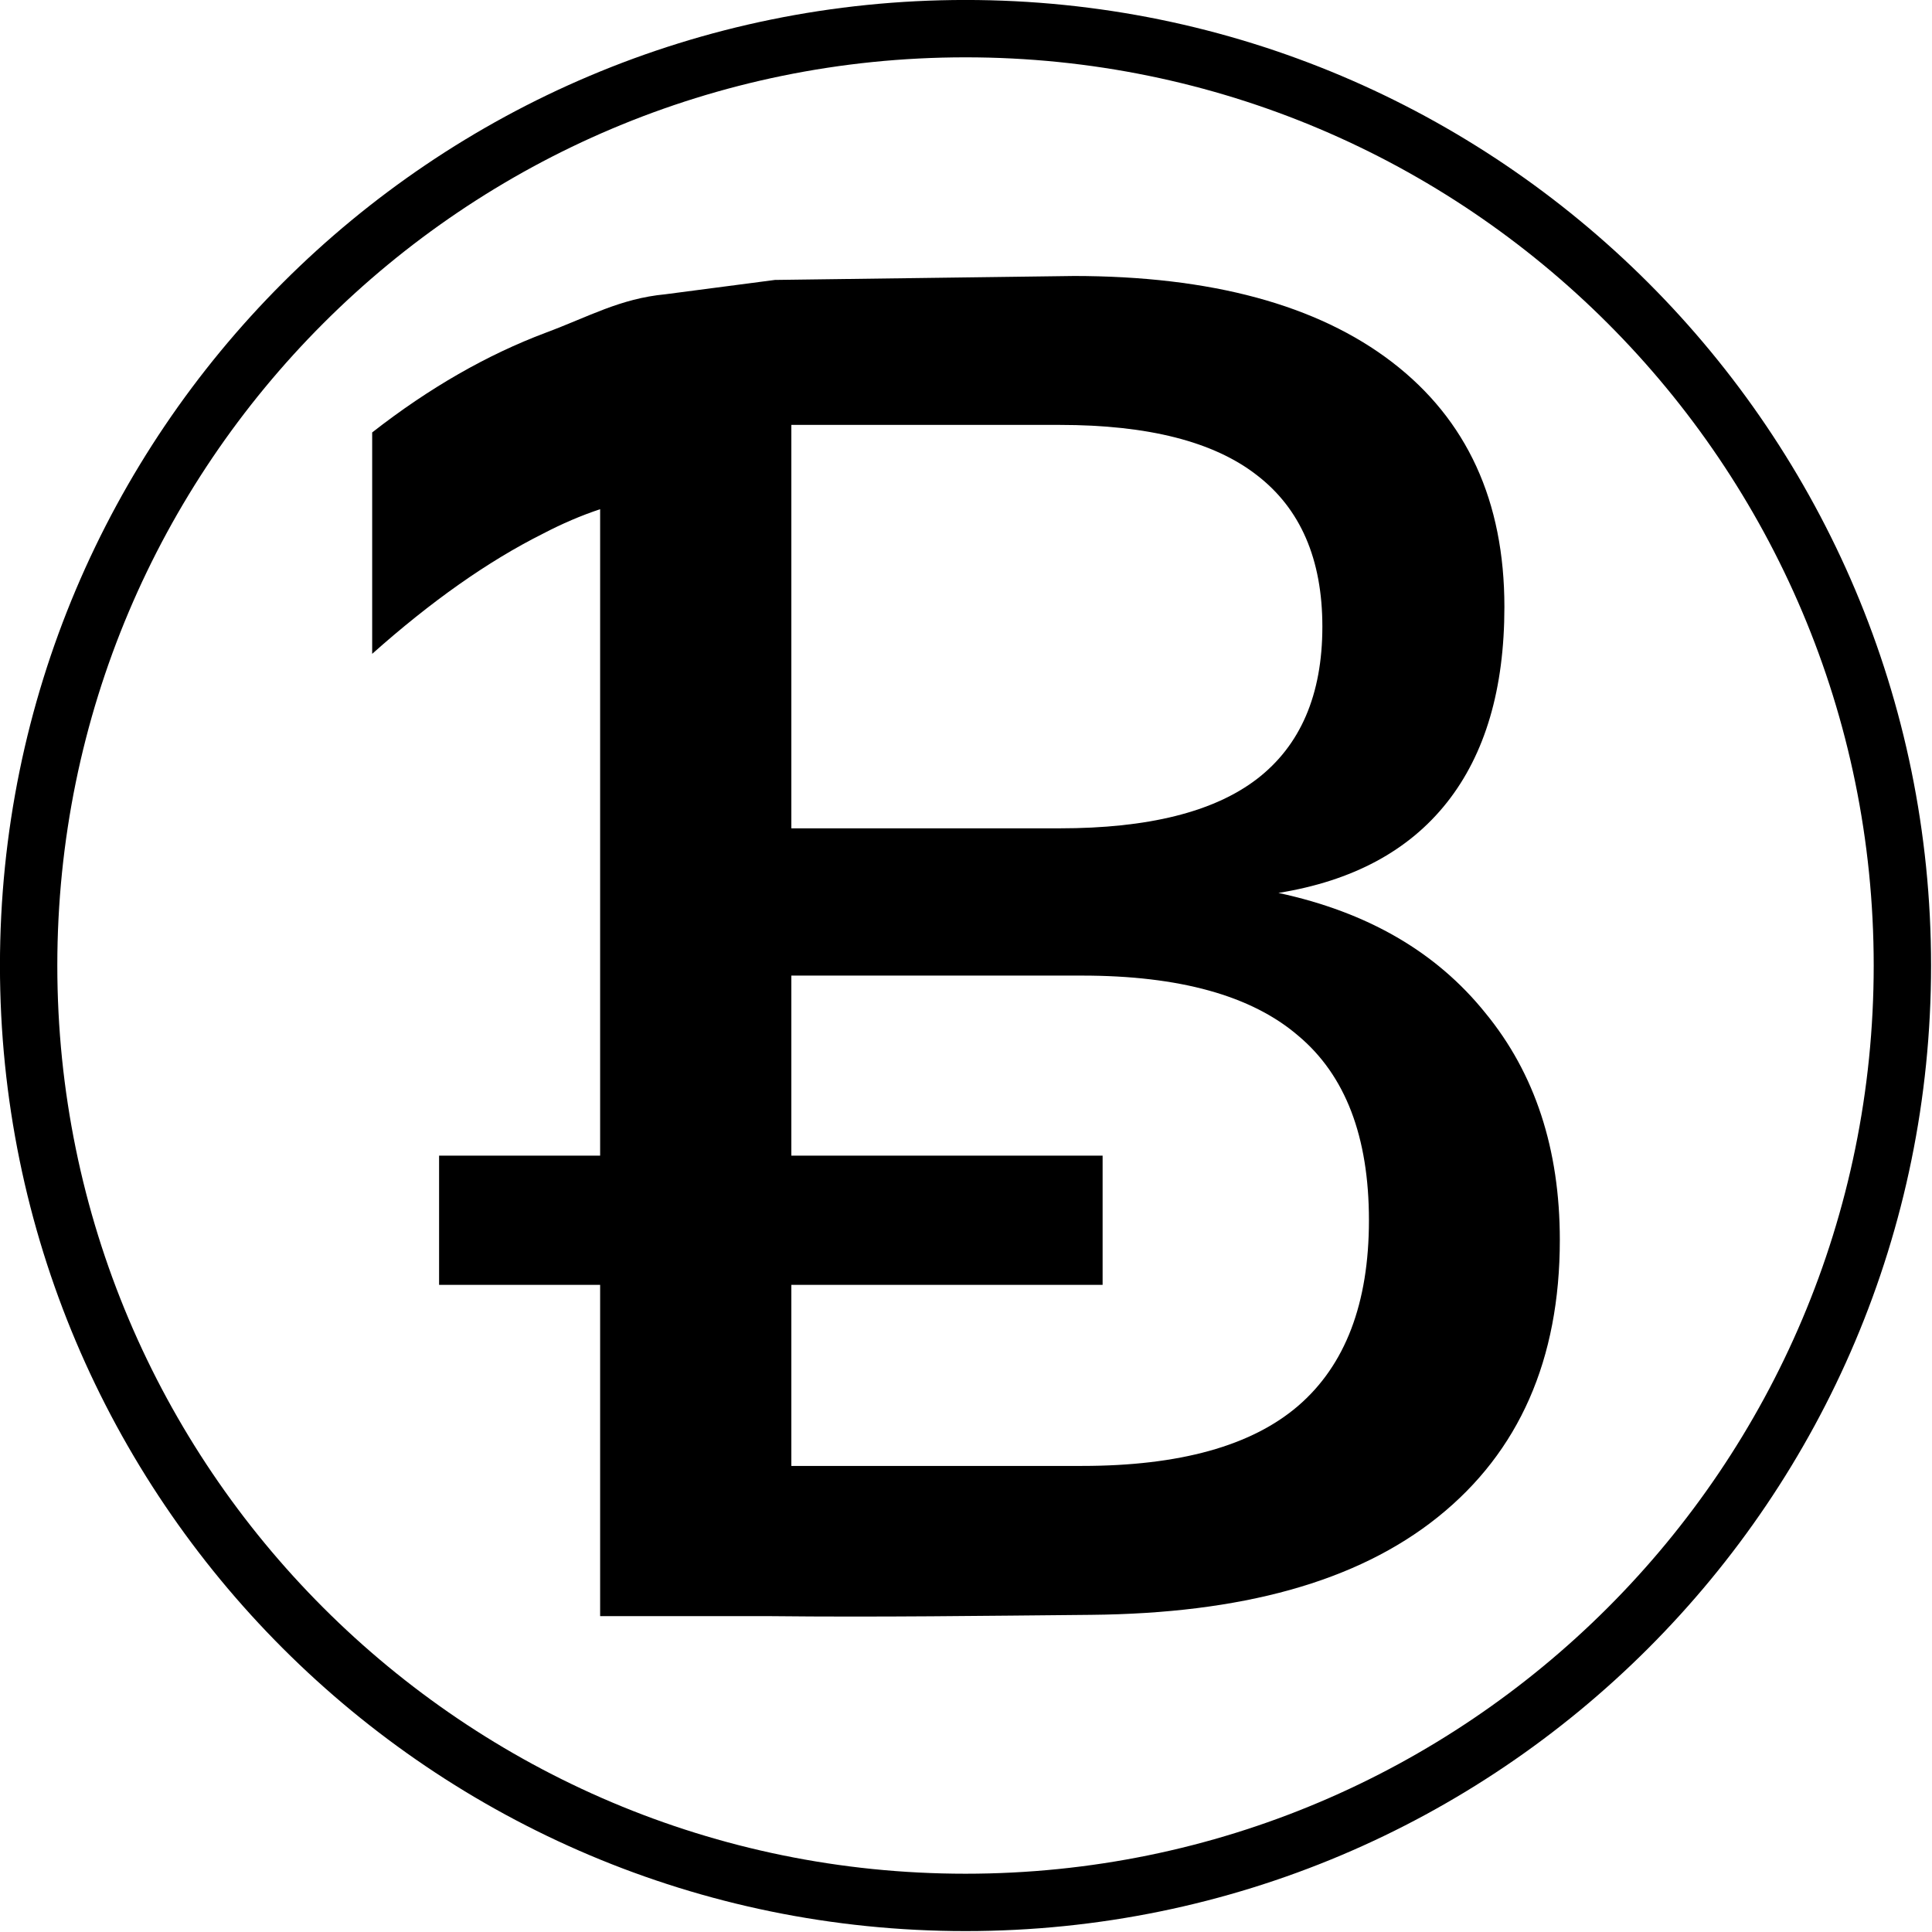 <?xml version="1.0" encoding="UTF-8" standalone="no"?>
<!-- Created with Inkscape (http://www.inkscape.org/) -->

<svg
   xmlns:dc="http://purl.org/dc/elements/1.1/"
   xmlns:cc="http://creativecommons.org/ns#"
   xmlns:rdf="http://www.w3.org/1999/02/22-rdf-syntax-ns#"
   xmlns:svg="http://www.w3.org/2000/svg"
   xmlns="http://www.w3.org/2000/svg"
   xmlns:sodipodi="http://sodipodi.sourceforge.net/DTD/sodipodi-0.dtd"
   xmlns:inkscape="http://www.inkscape.org/namespaces/inkscape"
   width="196"
   height="196"
   id="svg2"
   version="1.1"
   inkscape:version="0.48.3.1 r9886"
   sodipodi:docname="coin.svg">
  <defs
     id="defs4" />
  <sodipodi:namedview
     id="base"
     pagecolor="#ffffff"
     bordercolor="#666666"
     borderopacity="1.0"
     inkscape:pageopacity="0.0"
     inkscape:pageshadow="2"
     inkscape:zoom="0.98994949"
     inkscape:cx="154.65213"
     inkscape:cy="150.10006"
     inkscape:document-units="px"
     inkscape:current-layer="layer1"
     showgrid="false"
     inkscape:window-width="1191"
     inkscape:window-height="838"
     inkscape:window-x="93"
     inkscape:window-y="0"
     inkscape:window-maximized="0"
     fit-margin-top="0"
     fit-margin-left="0"
     fit-margin-right="0"
     fit-margin-bottom="0" />
  <g
     inkscape:label="Layer 1"
     inkscape:groupmode="layer"
     id="layer1"
     transform="translate(-2,-854.362)">
    <path
       style="font-size:227.926px;font-style:normal;font-variant:normal;font-weight:normal;font-stretch:normal;line-height:125%;letter-spacing:0px;word-spacing:0px;fill:#000000;fill-opacity:1;stroke:none;font-family:DejaVu Sans;-inkscape-font-specification:DejaVu Sans"
       d="m 110.864,882.362 -30.246,0.399 -11.127,1.456 c -4.593,0.438 -7.737,2.266 -12.132,3.901 -5.927,2.228 -11.799,5.58 -17.602,10.115 l 0,22.46 c 5.988,-5.331 11.746,-9.393 17.303,-12.178 1.976,-1.034 3.909,-1.859 5.823,-2.496 l 0,65.583 -16.338,0 0,13.11 16.338,0 0,33.607 17.369,0 c 10.803,0.116 21.606,-0.034 32.409,-0.133 15.219,-0.14 26.957,-3.306 35.204,-9.916 8.247,-6.609 12.378,-15.989 12.378,-28.117 -1.2e-4,-9.217 -2.52,-16.901 -7.553,-23.026 -4.972,-6.185 -11.961,-10.238 -20.996,-12.178 7.519,-1.213 13.222,-4.272 17.103,-9.184 3.881,-4.912 5.823,-11.524 5.823,-19.831 -1.1e-4,-10.733 -3.8,-19.001 -11.38,-24.823 -7.58,-5.821 -18.369,-8.751 -32.376,-8.751 z m -28.582,15.106 27.218,0 c 8.974,1.4e-4 15.632,1.695 19.998,5.091 4.426,3.396 6.655,8.521 6.655,15.373 -1.1e-4,6.913 -2.228,12.077 -6.655,15.472 -4.366,3.335 -11.024,4.991 -19.998,4.991 l -27.218,0 z m 0,55.867 29.481,0 c 9.884,7e-5 17.198,2.027 21.928,6.089 4.79,4.002 7.187,10.244 7.187,18.733 -9e-5,8.429 -2.397,14.71 -7.187,18.833 -4.73,4.063 -12.044,6.089 -21.928,6.089 l -29.481,0 0,-18.367 31.577,0 0,-13.11 -31.577,0 z"
       id="text2989"
       inkscape:connector-curvature="0"
       sodipodi:nodetypes="cccccccccccccccscccsccccccccscccscccscccccc" />
    <path
       sodipodi:type="arc"
       style="fill:none;stroke:#000000;stroke-width:5.999;stroke-linejoin:round;stroke-miterlimit:4;stroke-opacity:1;stroke-dasharray:none"
       id="path3002"
       sodipodi:cx="112.12693"
       sodipodi:cy="107.06596"
       sodipodi:rx="97.984802"
       sodipodi:ry="97.984802"
       d="m 210.112,107.066 c 0,54.116 -43.869,97.985 -97.985,97.985 -54.116,0 -97.985,-43.869 -97.985,-97.985 0,-54.116 43.869,-97.985 97.985,-97.985 54.116,0 97.985,43.869 97.985,97.985 z"
       transform="matrix(0.97,0,0,0.97,-8.813,848.46)" />
  </g>
</svg>
